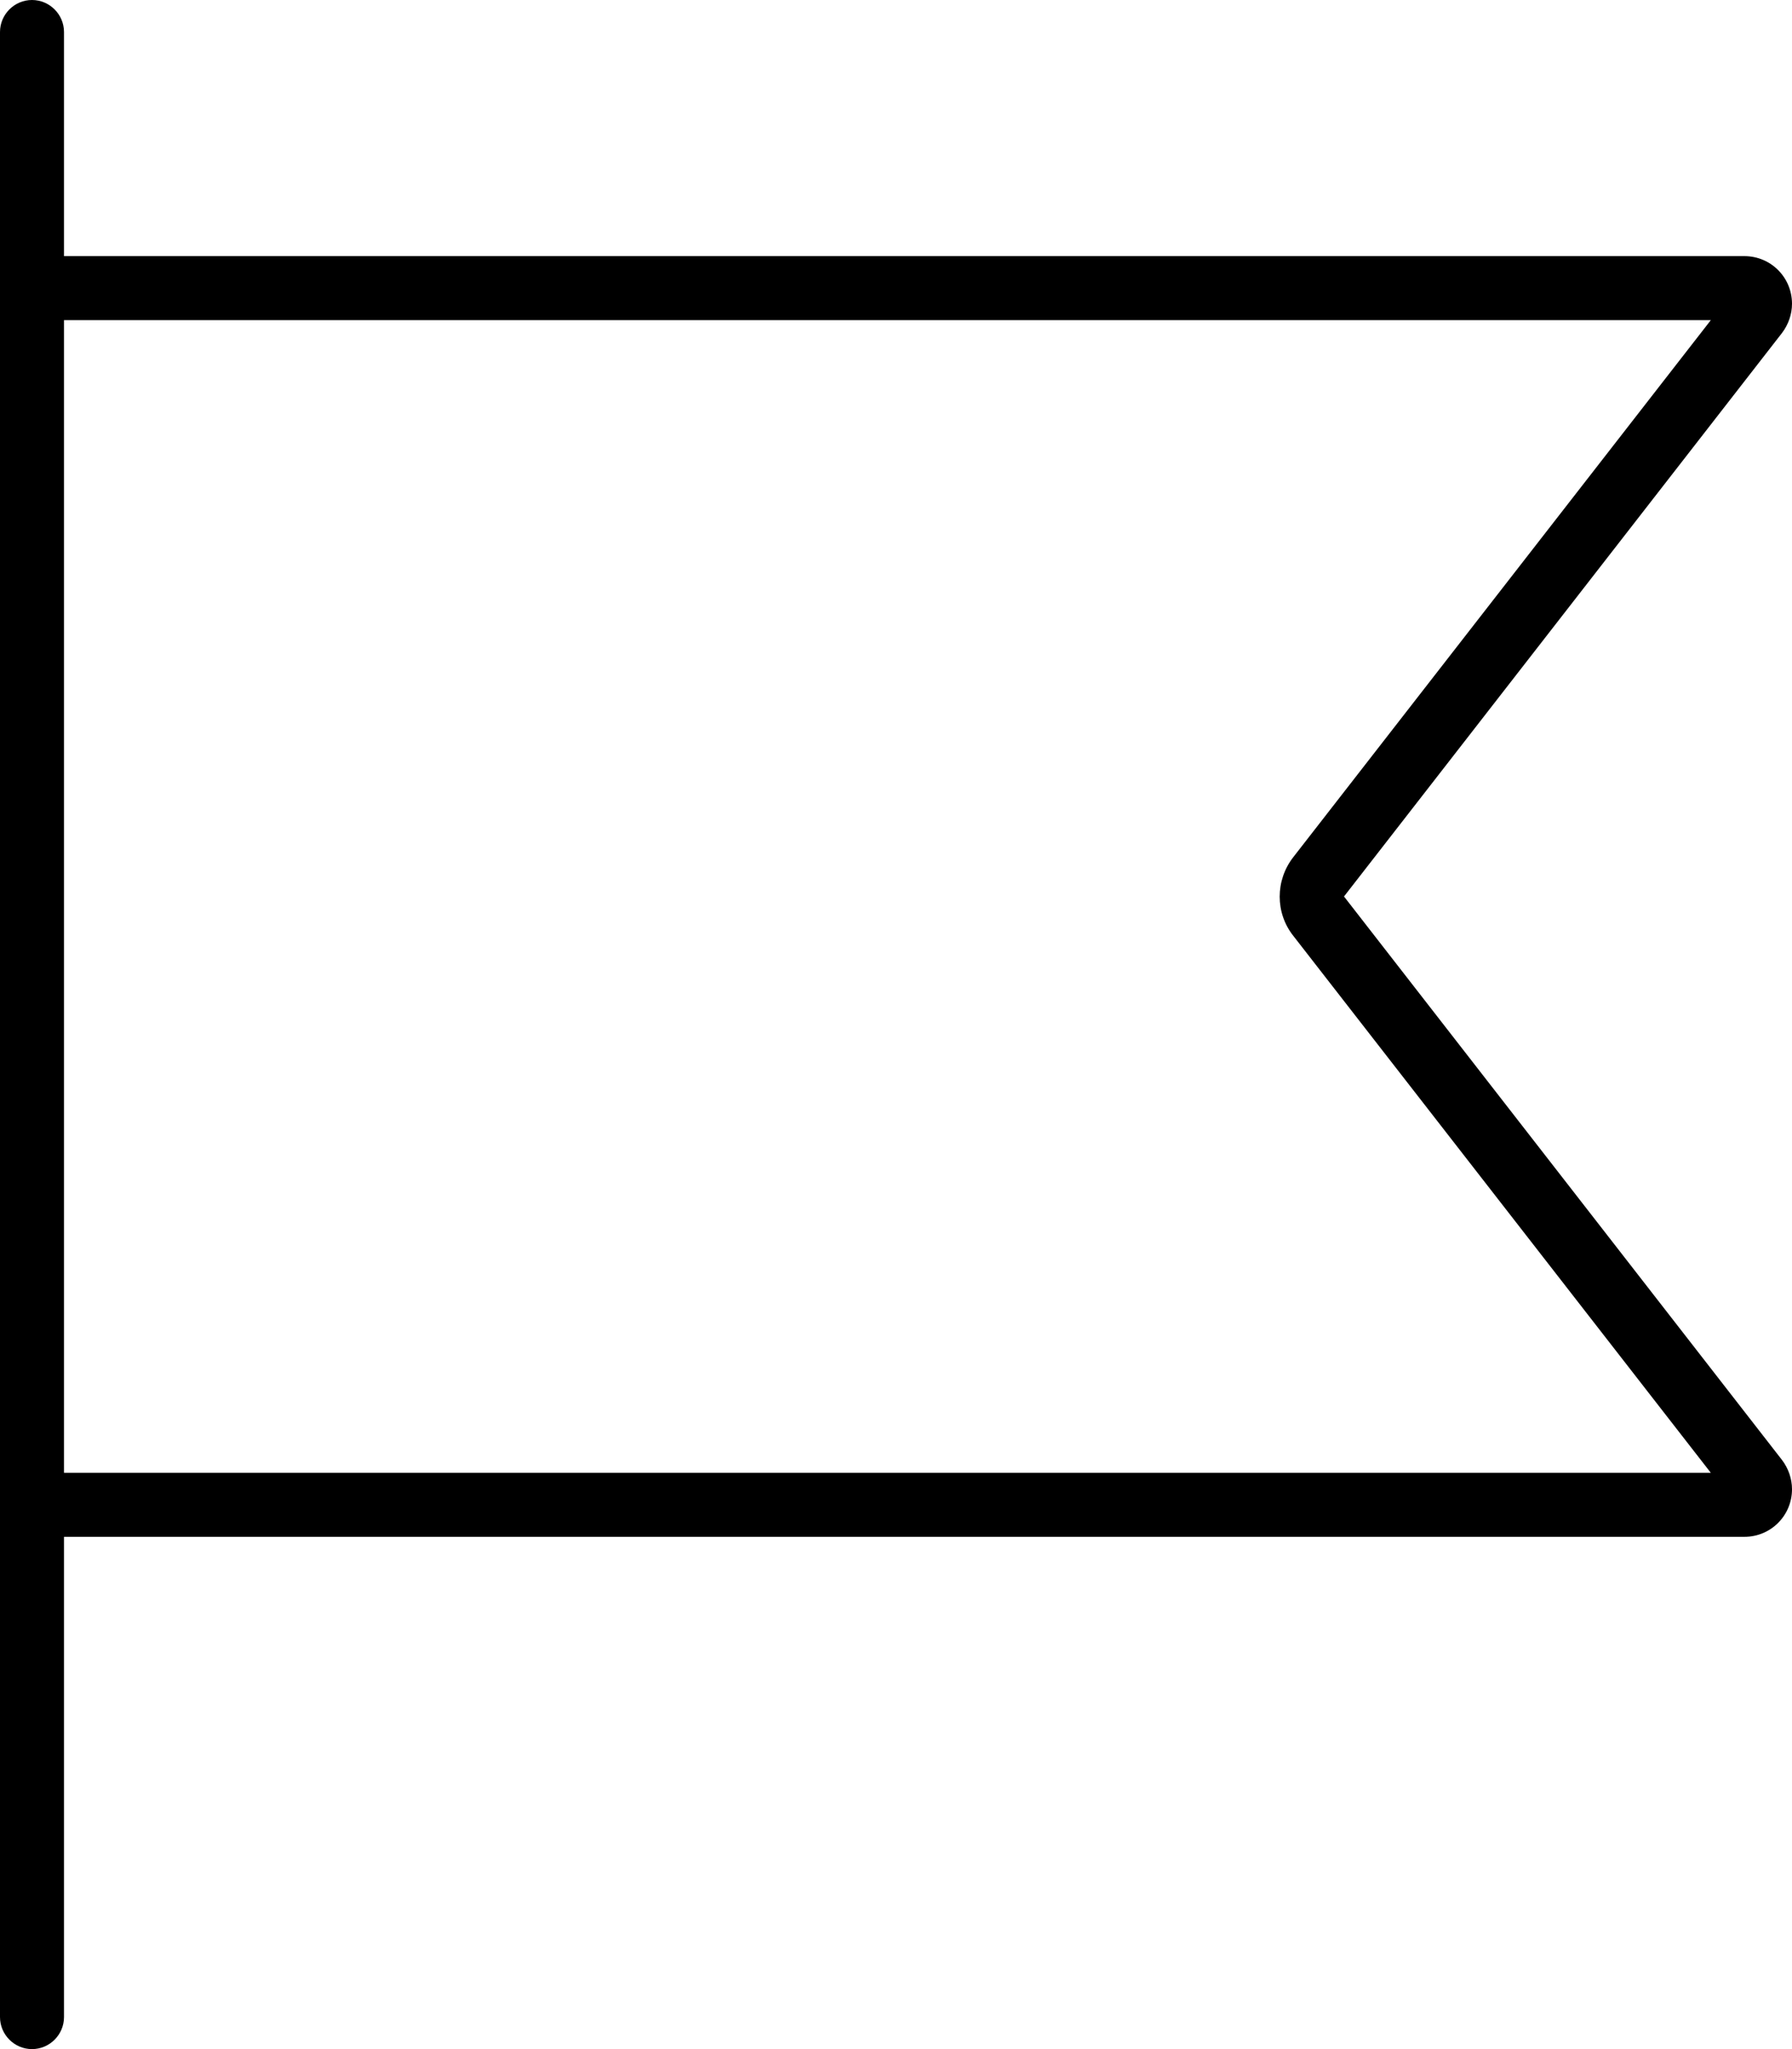 <svg xmlns="http://www.w3.org/2000/svg" viewBox="0 0 448 512"><!--! Font Awesome Pro 7.1.0 by @fontawesome - https://fontawesome.com License - https://fontawesome.com/license (Commercial License) Copyright 2025 Fonticons, Inc. --><path fill="currentColor" d="M16 8c0-4.4-3.6-8-8-8S0 3.6 0 8L0 504c0 4.4 3.6 8 8 8s8-3.6 8-8l0-120 420.1 0c6.6 0 11.9-5.3 11.9-11.9 0-2.6-.9-5.2-2.5-7.3L336 224 445.5 83.2c1.6-2.1 2.5-4.7 2.5-7.3 0-6.6-5.3-11.9-11.9-11.9L16 64 16 8zm0 72l411.7 0-104.4 134.2c-4.5 5.8-4.5 13.9 0 19.6L427.7 368 16 368 16 80z"/></svg>